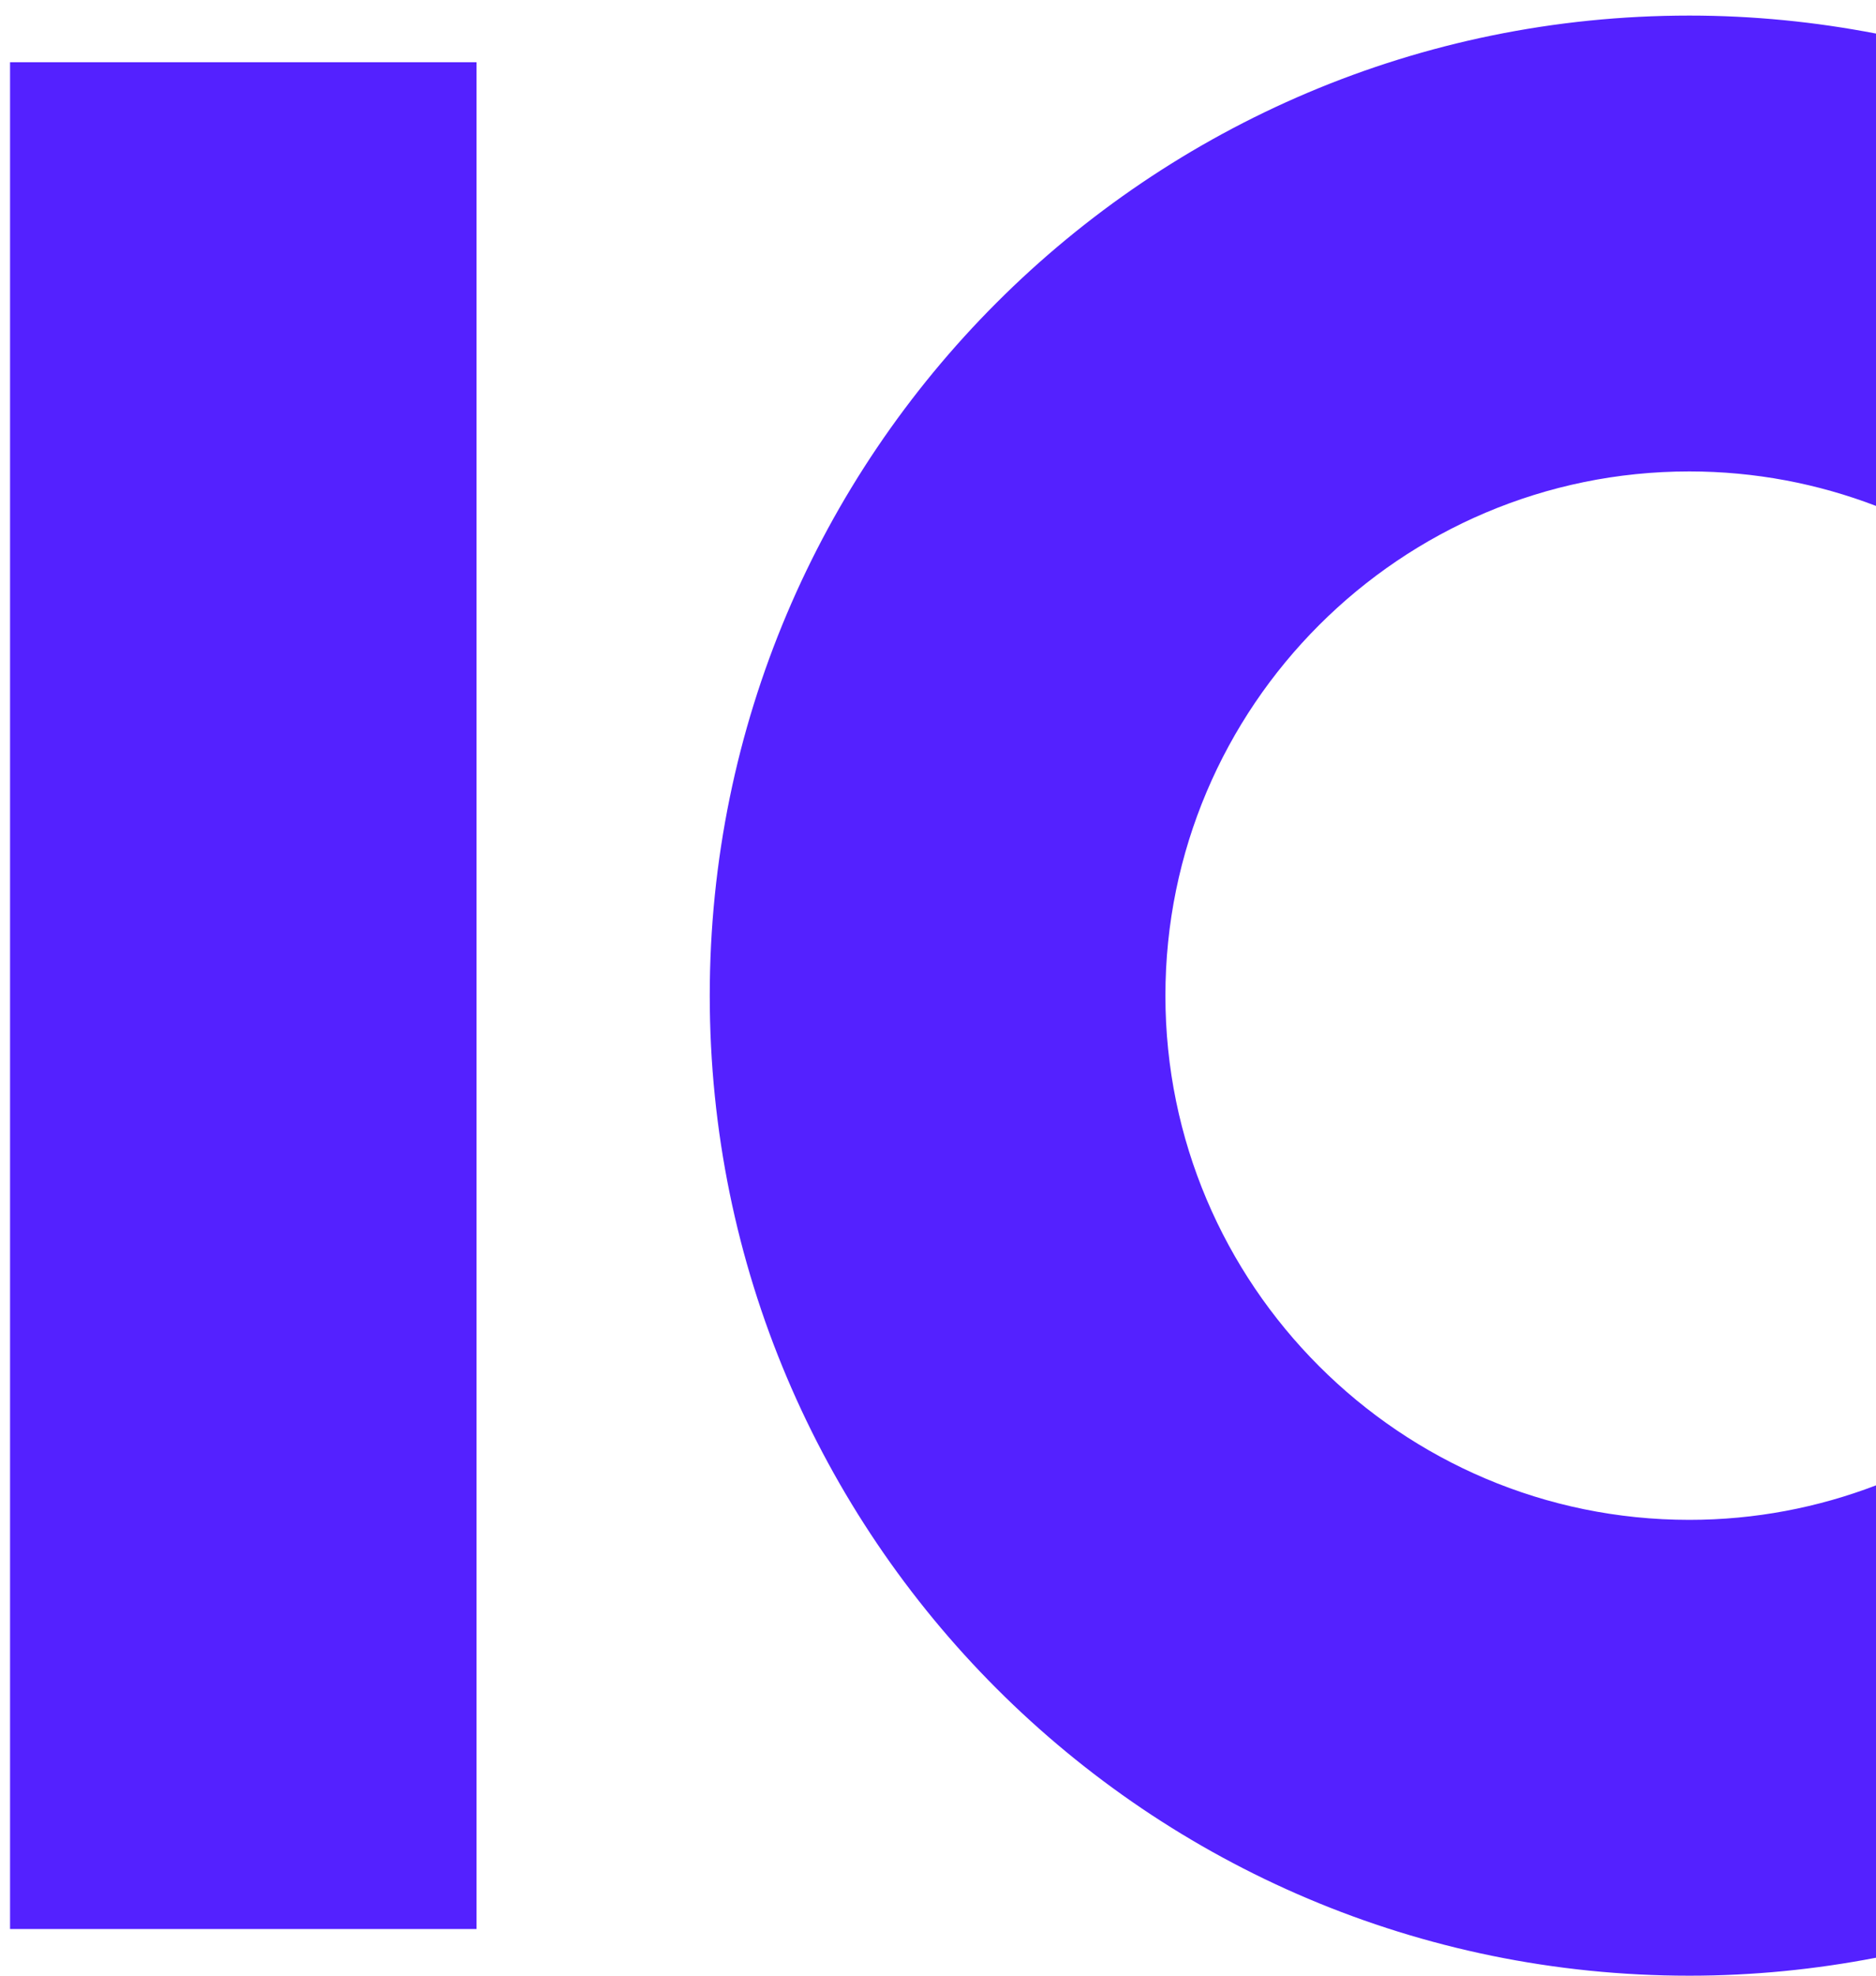 <svg shape-rendering="auto" xmlns="http://www.w3.org/2000/svg" width="114" height="120" viewBox="0 0 114 120">
  <g fill-rule="evenodd">
    <polygon fill="#5421ff" points=".611 117.166 28.957 117.166 28.957 3.78 .611 3.78"/>
    <path fill="#5421ff" d="M114.001,90.218 C110.475,91.567 106.653,92.314 102.657,92.314 C85.102,92.314 70.819,78.03 70.819,60.474 C70.819,42.917 85.102,28.634 102.657,28.634 C106.653,28.634 110.475,29.38 114.001,30.729 L114.001,2.039 C110.328,1.33 106.538,0.946 102.657,0.946 C69.781,0.946 43.13,27.597 43.13,60.473 C43.13,93.35 69.781,120.001 102.657,120.001 C106.538,120.001 110.328,119.617 114.001,118.909 L114.001,90.218 Z"/>
  </g>
</svg>
